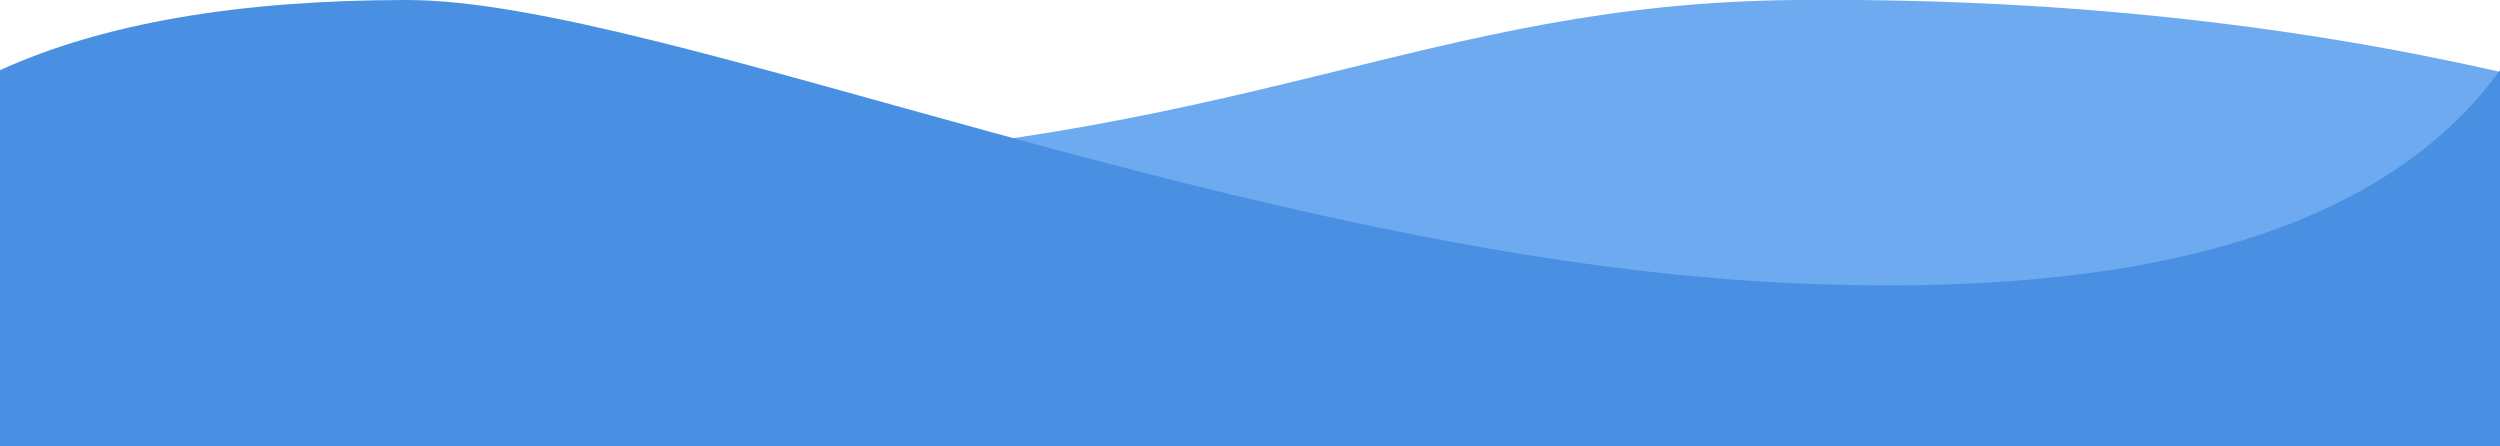 <?xml version="1.0" encoding="UTF-8"?>
<svg width="28px" height="5px" viewBox="0 0 28 5" version="1.1" xmlns="http://www.w3.org/2000/svg" xmlns:xlink="http://www.w3.org/1999/xlink">
    <!-- Generator: Sketch 46.1 (44463) - http://www.bohemiancoding.com/sketch -->
    <title>small-waves</title>
    <desc>Created with Sketch.</desc>
    <defs></defs>
    <g id="Symbols" stroke="none" stroke-width="1" fill="none" fill-rule="evenodd">
        <g id="small-waves">
            <path d="M0,0.805 C2.466,0.244 5.095,-0.024 7.885,-1.51788304e-18 C12.071,0.036 13.987,1.618 20.011,1.856 C24.026,2.014 26.689,1.833 28,1.311 L28,4.9 L9.01040428e-16,4.9 L0,0.805 Z" id="Rectangle-2-Copy-13" fill="#6EAAF0" transform="translate(14, 2.449) scale(-1, 1) translate(-14, -2.449) "></path>
            <path d="M0,0.786 C1.151,0.262 2.67,0 4.558,0 C7.389,0 14.02,2.891 20.043,3.17 C24.058,3.356 26.711,2.562 28,0.786 L28,5 L9.01040428e-16,5 L0,0.786 Z" id="Rectangle-2-Copy-12" fill="#4A90E2"></path>
        </g>
    </g>
</svg>